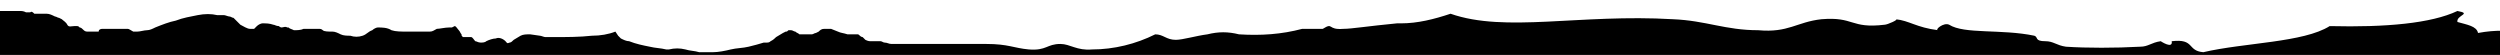 <svg width="182" height="4" viewBox="0 0 182 4" fill="none" xmlns="http://www.w3.org/2000/svg">
<path d="M640 0.8V5H0V0.8H1.4C1.6 0.8 1.7 0.8 1.9 0.9H2.2C2.3 0.8 2.4 0.9 2.5 1H3.4C3.6 1 3.8 1.1 4 1.2C4.1 1.2 4.2 1.3 4.3 1.3L4.5 1.4C4.6 1.5 4.8 1.6 4.9 1.8C5 2 5.2 1.9 5.4 1.9H5.6C5.7 1.9 5.7 1.9 5.8 2C5.9 2 6 2.1 6.1 2.2C6.2 2.3 6.3 2.3 6.4 2.3H7.1C7.2 2.3 7.2 2.3 7.2 2.2C7.3 2.1 7.4 2.1 7.5 2.1H9.3C9.4 2.1 9.5 2.2 9.7 2.3H10C10.2 2.3 10.5 2.2 10.7 2.2C10.9 2.2 11.1 2.1 11.3 2C11.8 1.8 12.3 1.6 12.8 1.5C13.3 1.3 13.9 1.2 14.4 1.1C14.9 1 15.4 1 15.8 1.1H16.3C16.4 1.1 16.6 1.2 16.7 1.2C16.8 1.2 16.9 1.3 17 1.3L17.2 1.5L17.5 1.8C17.7 1.9 18 2.1 18.2 2.1H18.5L18.7 1.9C18.8 1.8 19 1.7 19.1 1.7C19.4 1.7 19.6 1.7 19.9 1.8C20 1.8 20.1 1.9 20.3 1.9C20.3 1.9 20.4 2 20.5 2C20.6 2 20.8 1.9 20.9 2H21C21.1 2.1 21.2 2.1 21.4 2.2C21.6 2.2 21.9 2.2 22.1 2.1H23.2C23.3 2.1 23.4 2.1 23.5 2.2C23.6 2.3 23.9 2.3 24.2 2.3C24.4 2.3 24.6 2.4 24.8 2.5C25 2.6 25.3 2.6 25.5 2.6C25.8 2.7 26.1 2.7 26.4 2.6C26.7 2.5 26.8 2.3 27.1 2.2C27.2 2.1 27.4 2 27.5 2C27.8 2 28.2 2 28.5 2.2C28.8 2.3 29.2 2.3 29.6 2.3H31.3C31.5 2.3 31.6 2.2 31.8 2.1C32 2.1 32.4 2 32.7 2H32.9L33.1 1.9C33.2 1.9 33.3 2.1 33.4 2.2C33.5 2.3 33.5 2.4 33.6 2.5C33.6 2.6 33.6 2.6 33.7 2.7H34.3C34.4 2.7 34.5 2.9 34.6 3C34.7 3 34.8 3.1 35 3.1C35.1 3.1 35.3 3.1 35.4 3C35.6 2.9 35.9 2.8 36.1 2.8C36.3 2.7 36.6 2.8 36.8 3C36.9 3.1 36.9 3.2 37.1 3.1C37.2 3.1 37.3 3 37.4 2.9L37.9 2.6C38.1 2.5 38.3 2.5 38.6 2.5L39.3 2.6C39.4 2.6 39.6 2.7 39.7 2.7H40.3C41.2 2.7 42.2 2.7 43.1 2.6C43.7 2.6 44.3 2.5 44.8 2.3L45 2.6L45.2 2.8C45.4 2.9 45.6 3 45.8 3C46.3 3.2 46.8 3.3 47.3 3.4C47.7 3.5 48.1 3.5 48.5 3.6H48.7C49.1 3.5 49.5 3.5 49.9 3.6C50.2 3.7 50.6 3.7 50.9 3.8H51.9C52.3 3.8 52.8 3.7 53.2 3.6C53.6 3.5 54.1 3.5 54.5 3.4C54.9 3.3 55.3 3.2 55.6 3.1H55.8C55.9 3.1 56 3.1 56.1 3C56.3 2.9 56.4 2.8 56.5 2.7L57 2.4L57.2 2.3C57.3 2.3 57.3 2.3 57.4 2.2H57.6C57.7 2.2 57.8 2.3 57.9 2.3C58 2.4 58.1 2.4 58.2 2.5H59.1C59.2 2.5 59.3 2.4 59.4 2.4L59.6 2.3C59.7 2.2 59.8 2.1 60 2.1H60.5L61 2.3C61.2 2.4 61.4 2.4 61.7 2.5H62.4C62.5 2.5 62.5 2.5 62.6 2.6C62.7 2.7 62.8 2.7 62.8 2.7L63 2.9C63.2 3 63.3 3 63.4 3H64.1C64.2 3 64.3 3.1 64.4 3.1C64.6 3.1 64.7 3.2 64.9 3.2H71.8C73.4 3.2 73.8 3.5 74.9 3.6C76.2 3.7 76.2 3.2 77.2 3.2C77.9 3.2 78.4 3.7 79.5 3.6C81.1 3.6 82.7 3.2 84.1 2.5C84.7 2.5 84.9 2.9 85.6 2.9C86.1 2.9 87.1 2.6 87.9 2.5C88.7 2.3 89.4 2.3 90.2 2.5C91.8 2.6 93.3 2.5 94.8 2.1H96.3C97.1 1.6 96.6 2.2 97.8 2.1C98.4 2.1 99.6 1.9 101.7 1.7H102C103.2 1.7 104.4 1.4 105.6 1C109.6 2.4 115 1 121.8 1.4C124.2 1.5 125.6 2.2 128 2.2C130.2 2.4 130.8 1.6 132.6 1.4C135 1.2 134.7 2.1 137.2 1.8C137.4 1.8 138.3 1.4 138 1.4C139 1.5 139.5 2 141.1 2.2C140.8 2.2 141.5 1.6 141.9 1.8C143 2.5 145.7 2.1 148.1 2.6C148.4 2.7 148.1 3 148.9 3C149.5 3 149.7 3.3 150.4 3.4C151.9 3.5 154 3.5 155.8 3.4C156.4 3.4 156.6 3.1 157.3 3C157.3 3 158.2 3.6 158.1 3C159.8 2.8 159.2 3.7 160.4 3.8C163.4 3.1 167.7 3.1 169.6 1.9C173.7 2 177 1.7 178.9 0.8C180 1 178.8 1.1 178.9 1.6C179.6 1.8 180.3 1.9 180.4 2.4C183.1 1.9 184 2.8 185.8 2C186.8 2.1 187 2.7 188.1 2.8C189.5 2.9 189.7 2.4 191.2 2.4C193.2 2.5 195 3.1 197.4 2.8C200.1 2.7 200.3 1.5 202.8 1.3C207.1 0.8 209.7 2.2 213.6 1.7C214.3 1.6 214.9 1.4 215.9 1.3C216.2 1.3 216.5 1.1 216.7 0.9C217.6 0.8 217.1 1.2 217.5 1.3C218.8 1 220.1 0.9 221.4 0.9C223.5 1 225.6 1.4 227.6 2C229.9 2.1 230 1.1 232.2 1.2C232.7 1.6 234 1.6 233.7 2.3C234.5 1.4 239.2 2.5 239.9 1.5C241.9 1.5 241 3 243 3C245.4 3.4 246.5 3 249.9 3.4C250.7 3.6 251.4 3.7 252.2 3.8C253.5 3.7 254.8 3.4 256.1 3C257.6 2.7 259.5 3.1 260 2.2C260.2 2.6 261.8 2.3 262.3 2.6C263.2 3.1 262.9 2.4 264.6 2.6C264.8 2.8 265.1 2.9 265.4 3L266.5 3.1C267 3.1 267.4 3.2 267.8 3.2C268.2 3.2 268.7 3.3 269.1 3.4C269.3 3.4 269.5 3.5 269.6 3.6L269.8 3.7L270 3.8H270.2C270.3 3.8 270.3 3.9 270.3 3.9C270.4 3.9 270.4 4 270.5 4H270.8L270.9 3.9H271.4C271.5 3.9 271.6 4 271.7 4H274.4C275 3.9 278.3 3.4 279.8 3.2C280.6 3.1 281.3 3.1 282.1 3.2C283.4 3.5 284.7 3.5 286 3.2C287.7 3 288.5 3 291.4 2.8C292.6 2.7 292.7 2.5 293.7 2.4C294.6 2.3 294.2 2.7 294.5 2.8C294.6 2.8 296.8 2.4 296.8 2.4C297.6 1.9 297.6 2.2 299.9 2.4C300.7 2.1 301.6 1.8 302.5 1.6C303.2 1.4 303.8 1.2 304.4 0.9C304.7 0.8 305 0.9 305.2 1C305.5 1.1 305.9 1.2 306.2 1.1H307.7C308.5 1 309.4 1.1 310.2 1.2L311 1.4C311.5 1.5 312 1.5 312.5 1.3C312.7 1.2 313 1.2 313.2 1.2C313.6 1.2 313.9 1.3 314.3 1.3C314.6 1.3 314.8 1.3 315.1 1.2C315.6 1.1 316 1.1 316.5 1.1H316.9C317.1 1.1 317.2 1.4 317.3 1.5C317.8 1.9 318.4 2 319.1 1.9C319.6 1.8 320.1 1.8 320.5 1.8H321.2C321.4 1.8 321.6 1.7 321.8 1.5C322.1 1.3 322.1 1.2 322.4 1.2H322.8C323 1.3 323.1 1.5 323.3 1.6C323.8 1.9 324.5 1.5 325 1.3C325.2 1.2 325.3 1.2 325.5 1.2C325.7 1.2 325.8 1.4 326 1.5C326.3 1.5 326.7 1.3 326.9 1.1C327.3 1 327.7 1 328.1 1C328.2 1 328.3 0.9 328.5 0.9C328.7 0.9 328.9 1 329 1.1C329.3 1.2 329.5 1.3 329.8 1.4L330.1 1.7C330.2 1.8 330.3 2 330.5 2.1C330.7 2.2 330.9 2.3 331.2 2.3H332.7C333.2 2.3 333.7 2.4 334.1 2.5C335.1 2.8 336 3 337 3.1C339.4 3.3 342.1 2.7 343.9 3.1C345.6 2.9 345 3.8 346.2 3.9C348.7 3.4 353.1 3.8 357 3.5C358.1 3.4 360.3 3.5 360.9 2.7C361.9 2.9 362.2 3.3 363.2 3.5C364.2 3.7 366.2 3.2 366.3 3.9C367.9 3.3 370 3.9 372.5 3.5C372.8 3.4 373.1 3.3 373.3 3.1C373.9 3 374.1 3.6 374.8 3.5C375 3.3 375.3 3.2 375.6 3.1C377.9 2.8 380.2 2.8 382.5 3.1C383.2 3.2 384.1 3 384.8 3.1C385.9 3.3 387.9 3.7 389.4 3.9C389.1 3.9 389.8 3.3 390.2 3.5C391.9 4.5 396.5 2.9 400.2 3.1C402.5 2.6 402.5 3.8 404.1 3.9C405 3.9 405.5 3.9 405.6 4.3C407.3 3 413.7 4 414.8 2.4C415.8 2.1 416.1 2.8 416.3 2.8C417.8 2.9 417.9 2.6 420.2 2.4H421.7C422.1 2.2 422.3 2.1 424.8 2.4C426.5 2.6 426.4 2.5 428.7 2.8C429 2.8 429.3 3 429.5 3.2C430 3.2 430.9 2.8 431.8 2.8C433.6 2.8 435.5 3.2 438.7 3.2C439.4 3.2 440.1 2.6 440.2 3.2C441.8 3.1 442.3 2.4 443.3 2.1C445.8 2.7 448.4 2.8 451 2.5C450.7 3.3 451.5 3.5 451.8 4C458 3.5 464 4.7 468.8 2.1C469.6 2.1 470.4 2.2 471.1 2.5C472.3 2.7 473.7 3.1 474.9 2.5V1.7C475.4 1.7 476.4 2 477.2 2.1C477.5 2.2 477.8 2.3 478 2.5C478.6 2.6 478.9 2.1 478.8 2.1C480.3 2.4 481.9 2.7 483.4 2.9C486.5 3.2 485.3 1.3 488 1.4C487.9 2.5 490.3 2.3 490.3 3.3C490.3 3.3 494.9 3.3 495.3 3.2C497.3 3.1 499.4 3 501.4 3C502.3 3 503.2 3 504.1 3.1C504.6 3.1 505 3.2 505.4 3.2C505.6 3.2 505.8 3.3 506 3.3C506.2 3.3 506.3 3.2 506.4 3.2H506.8C506.9 3.2 507 3.1 507.1 3.1C507.3 3 507.6 2.9 507.9 2.9H508.3C508.5 2.9 508.6 2.8 508.8 2.8C509 2.8 509.2 2.9 509.4 3C509.8 3.1 510.1 3 510.5 2.8C510.9 2.5 511.4 2.3 511.9 2.3C512.1 2.3 512.3 2.3 512.5 2.2C512.9 2 513.2 1.8 513.4 1.4C513.5 1.2 513.6 1.1 513.8 1.1H514.3C514.4 1.1 514.6 1 514.7 1C515.1 1 515.4 1.3 515.7 1.6C515.8 1.7 515.9 1.9 516 1.9H516.4C517.1 1.9 517.9 2.1 518.6 2.1C518.8 2.1 519 2.1 519.3 2H519.8C520.4 1.9 521 2 521.6 2.1C521.6 2.1 521.6 2.2 521.5 2.2C521.7 2.2 521.8 2.3 522 2.3H523C523.5 2.3 523.9 2.4 524.4 2.5C524.8 2.7 525.3 2.8 525.7 2.8C526 2.7 526.3 2.5 526.6 2.4C526.9 2.3 527.1 2.4 527.3 2.3C527.6 2.3 527.9 2.3 528.2 2.4C528.4 2.4 528.6 2.5 528.7 2.6C528.9 2.7 528.9 3 529 3.1C529.1 3.2 529.4 3.1 529.5 3.1C529.7 3.1 529.9 3.1 530.1 3C530.3 2.9 530.6 2.8 530.9 2.7C531.3 2.6 531.7 3.2 532.1 3.1C532.9 2.9 533.6 3 534.3 2.4C534.5 2.2 534.7 2.1 534.9 1.9C535.2 1.7 535.4 1.5 535.6 1.3C535.7 1.2 535.8 1.1 535.9 1.1C536.2 1.1 536.5 1.2 536.8 1.3C537.2 1.3 537.6 1.4 538 1.4C538.2 1.4 538.4 1.4 538.6 1.3C539.1 1.2 539.7 1.2 540.2 1.2C540.8 1.2 541.3 1 541.9 0.9H543.6C543.8 1 543.9 1.2 544.1 1.2C544.3 1.2 544.2 1.2 544.4 1.1C544.6 1 544.8 1 545 1C545.2 1 545.5 0.9 545.7 0.9C545.9 0.8 545.9 0.9 546.1 1C546.4 1.2 546.7 1.3 547 1.3C547.2 1.3 547.3 1.1 547.5 1.1C547.7 1 547.9 1 548.1 1H549.3C549.5 0.9 549.8 0.8 550 0.7C550.2 0.6 550.4 0.3 550.6 0.2C550.8 0.1 551.2 0.3 551.4 0.5C551.6 0.7 551.8 0.8 552 1C552.2 1.2 552.1 1.1 552.2 1.1C552.4 1.1 552.5 1 552.7 0.9C552.8 0.9 553.1 0.8 553.2 0.9C553.3 1 553.3 1.1 553.3 1.2C553.3 1.5 553.6 1.7 553.9 1.6H554C554.4 1.5 554.6 1 555 1.3C555.2 1.4 555.3 1.5 555.6 1.4C555.8 1.3 555.9 1.3 556.1 1.3C556.4 1.3 556.7 1.4 557 1.7C557.3 1.9 557.6 2.1 558 2.1C558.3 2.1 558.5 1.7 558.9 1.7C559.1 1.7 559.4 1.7 559.6 1.8C559.7 1.8 559.8 1.9 559.9 1.9H562.1C562.2 1.9 562.4 1.8 562.5 1.8H563.5C563.8 1.8 564.1 1.9 564.3 1.9H564.9C565.1 1.9 565.4 2 565.6 2H567.1C567.2 2 567.3 1.9 567.3 1.9C567.5 1.8 567.8 1.5 568 1.5C569 1.5 569.2 2.2 570.3 2.3C570.9 2.3 571.6 1.7 572.6 1.9C572.9 2.7 576.1 2.5 577.2 3C578.7 3.1 580.3 3.1 581.8 3C583 2.3 582.4 3.1 584.9 3C586.7 2.9 588.5 2.6 590.3 2.2C592 2.4 591.9 2.3 594.1 2.6C594.4 2.6 594.7 2.8 594.9 3C595.5 3 595.7 2.6 596.4 2.6C596.7 2.6 597 2.7 597.2 3C598.5 3 598.9 2.7 600.3 2.6C604.8 2.3 608.8 2.6 612.6 1.8C612.9 1.7 614 1.9 614.1 1.8C615.2 1.2 619 2.2 620.3 1.4C620.8 1.1 620.9 0.7 621.8 0.6C623.2 0.6 623.4 1 624.9 1C625.5 1 626.2 0.4 627.2 0.6C627.4 0.6 627.1 1.6 628 1.4C629.8 0.9 631.5 1.3 634.2 1C634.8 0.9 635 0.7 635.7 0.6H636.1L636.3 0.7H636.8L638 0.6C638.2 0.6 638.3 0.6 638.5 0.7C638.7 0.8 638.9 0.7 639.2 0.8H640Z" fill="black"/>
</svg>
